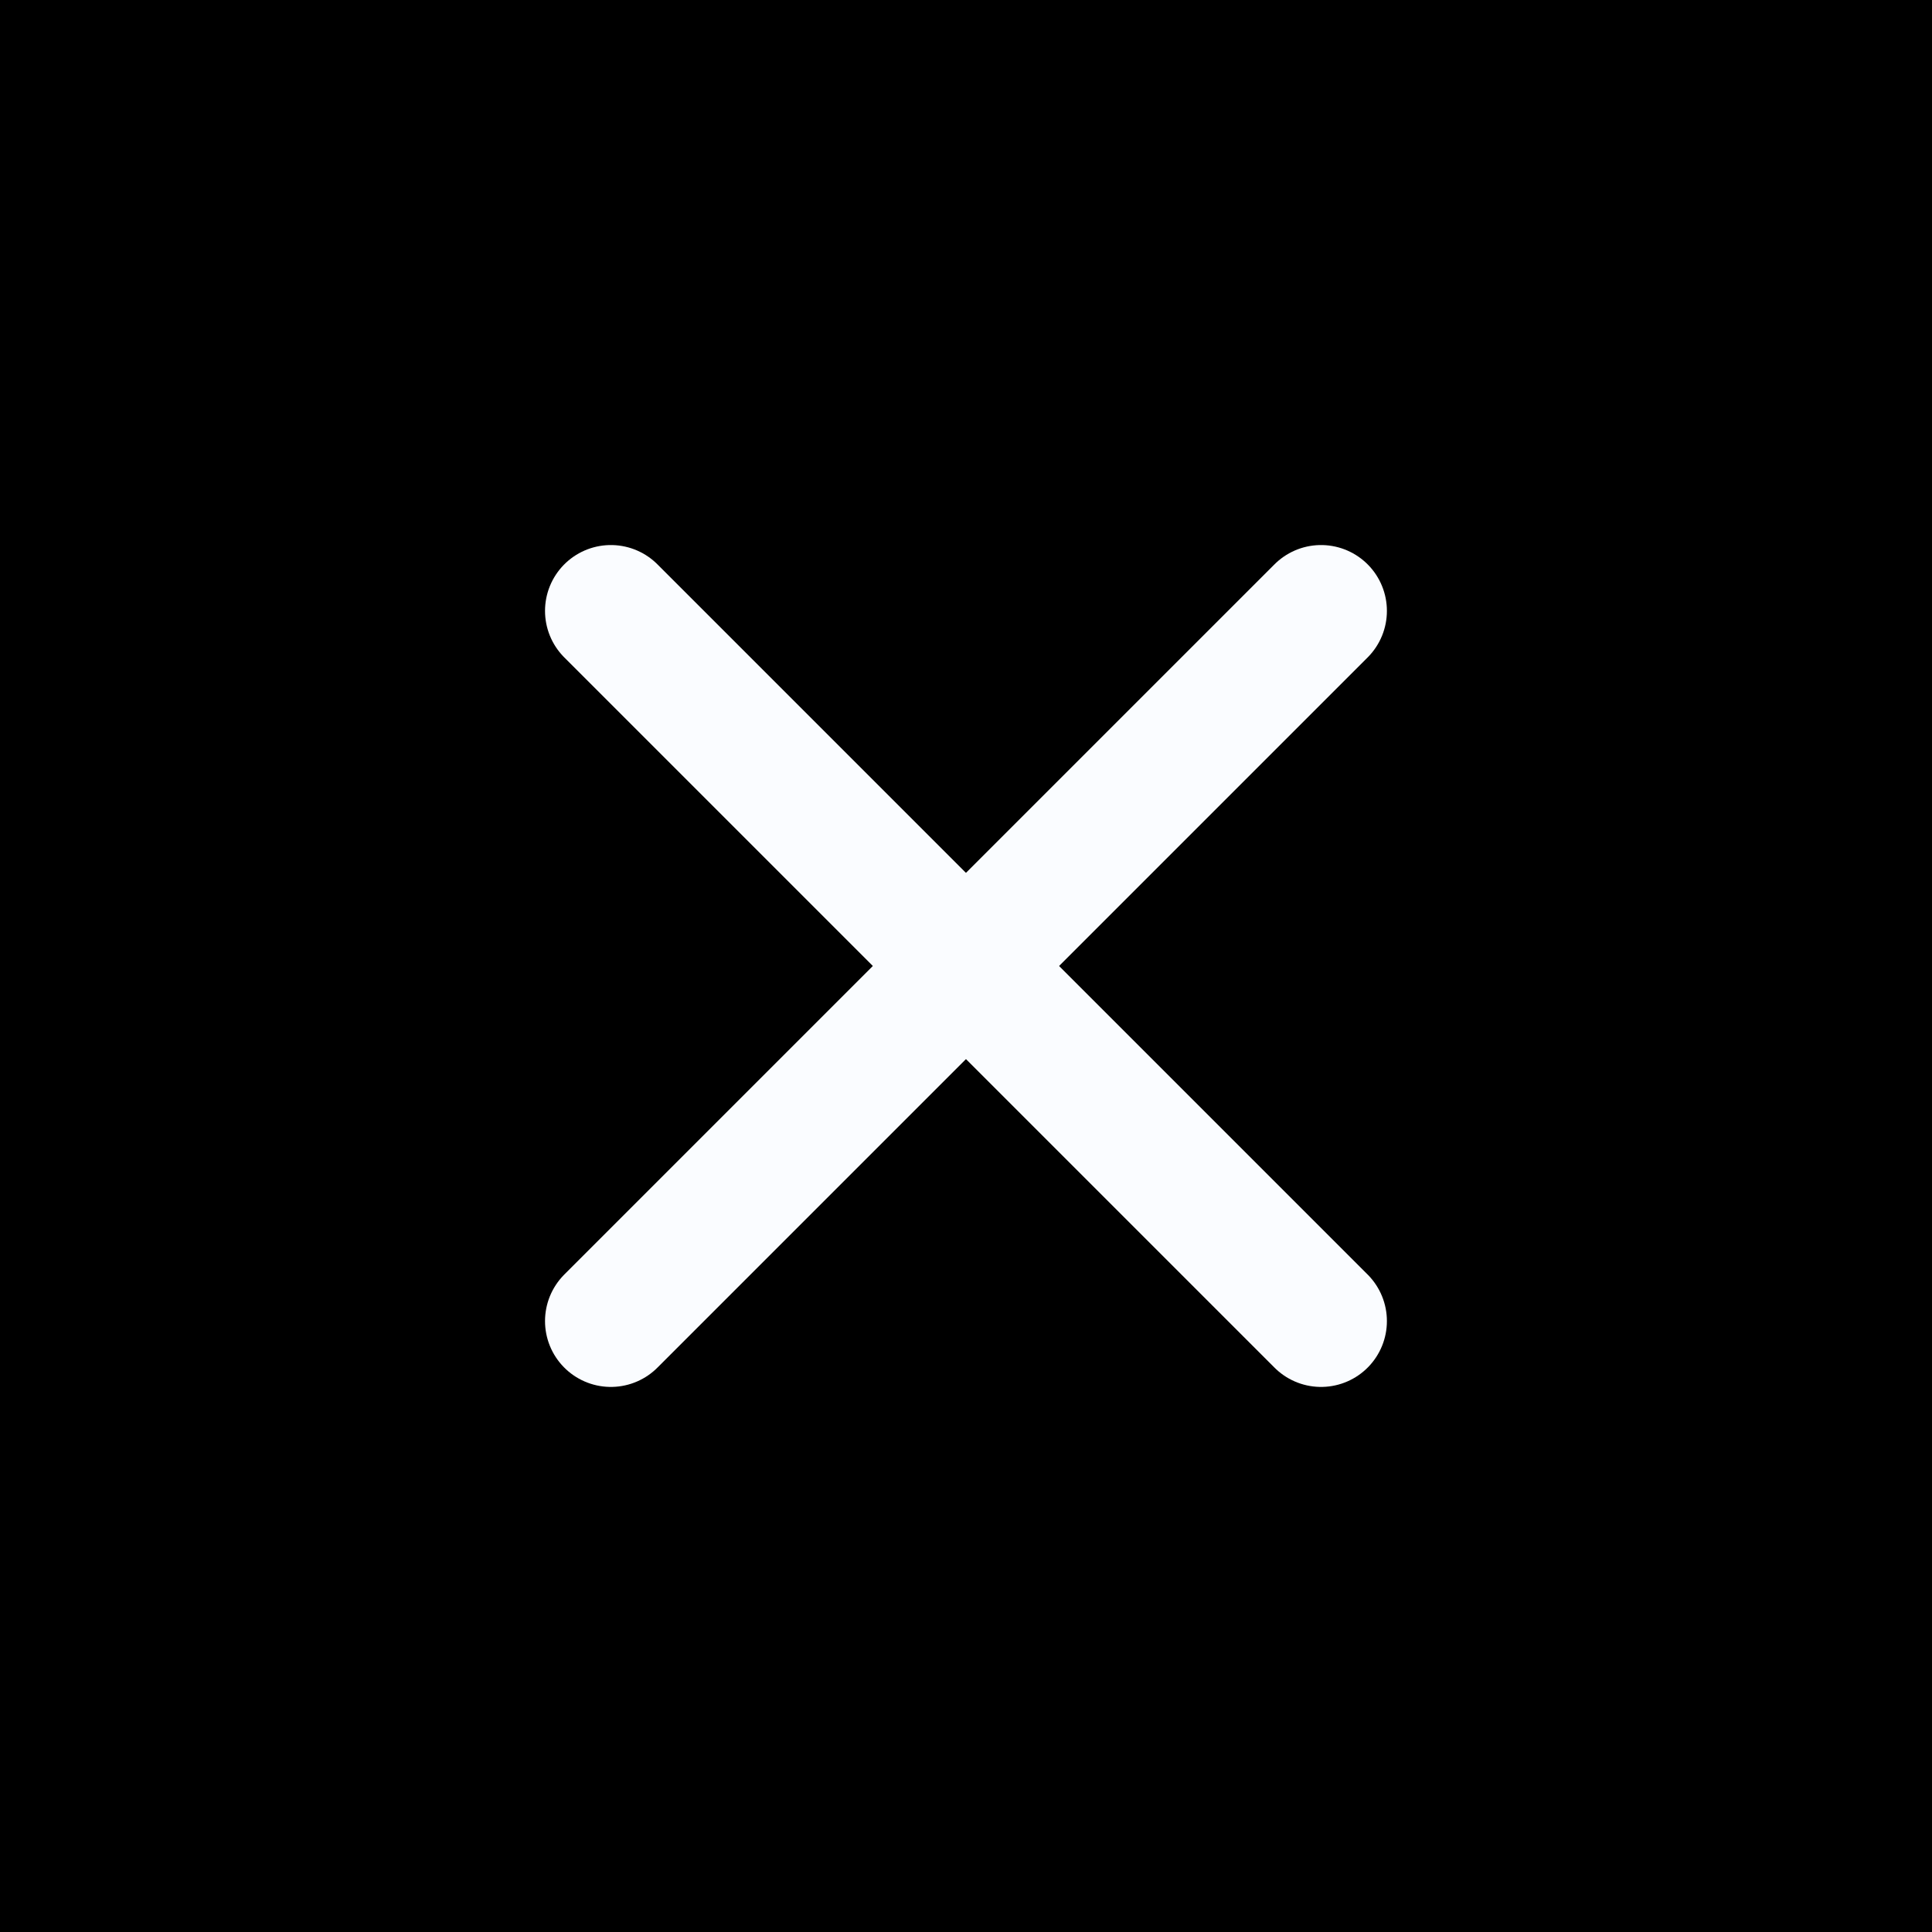 <?xml version="1.0" encoding="UTF-8" standalone="no"?>
<svg
   xmlns:dc="http://purl.org/dc/elements/1.1/"
   xmlns:cc="http://creativecommons.org/ns#"
   xmlns:rdf="http://www.w3.org/1999/02/22-rdf-syntax-ns#"
   xmlns:svg="http://www.w3.org/2000/svg"
   xmlns="http://www.w3.org/2000/svg"
   xmlns:sodipodi="http://sodipodi.sourceforge.net/DTD/sodipodi-0.dtd"
   xmlns:inkscape="http://www.inkscape.org/namespaces/inkscape"
   width="22"
   height="22"
   viewBox="0 0 22 22"
   version="1.1"
   id="svg12"
   sodipodi:docname="close-active.svg"
   inkscape:version="0.92.4 5da689c313, 2019-01-14">
  <defs
     id="defs16" />
  <sodipodi:namedview
     pagecolor="#ffffff"
     bordercolor="#666666"
     borderopacity="1"
     objecttolerance="10"
     gridtolerance="10"
     guidetolerance="10"
     inkscape:pageopacity="0"
     inkscape:pageshadow="2"
     inkscape:window-width="1920"
     inkscape:window-height="1038"
     id="namedview14"
     showgrid="false"
     inkscape:zoom="16"
     inkscape:cx="10.980434"
     inkscape:cy="-1.8362267"
     inkscape:window-x="1440"
     inkscape:window-y="20"
     inkscape:window-maximized="1"
     inkscape:current-layer="svg12" />
  <rect
     width="22"
     height="22"
     id="rect2"
     x="0"
     y="0"
     style="fill:#000000;fill-opacity:1;stroke-width:0.688" />
  <g
     id="g833"
     transform="matrix(0.742,0,0,0.742,3.039,2.603)"
     style="stroke-width:2.021;stroke-miterlimit:4;stroke-dasharray:none">
    <path
       inkscape:connector-curvature="0"
       id="path814"
       d="M 5.279,16.766 16.178,5.867"
       style="fill:none;stroke:#fafcff;stroke-width:2.021;stroke-linecap:round;stroke-linejoin:round;stroke-miterlimit:4;stroke-dasharray:none;stroke-opacity:1" />
    <path
       inkscape:connector-curvature="0"
       id="path814-3"
       d="M 16.178,16.766 5.279,5.867"
       style="fill:none;stroke:#fafcff;stroke-width:2.021;stroke-linecap:round;stroke-linejoin:round;stroke-miterlimit:4;stroke-dasharray:none;stroke-opacity:1" />
  </g>
</svg>
